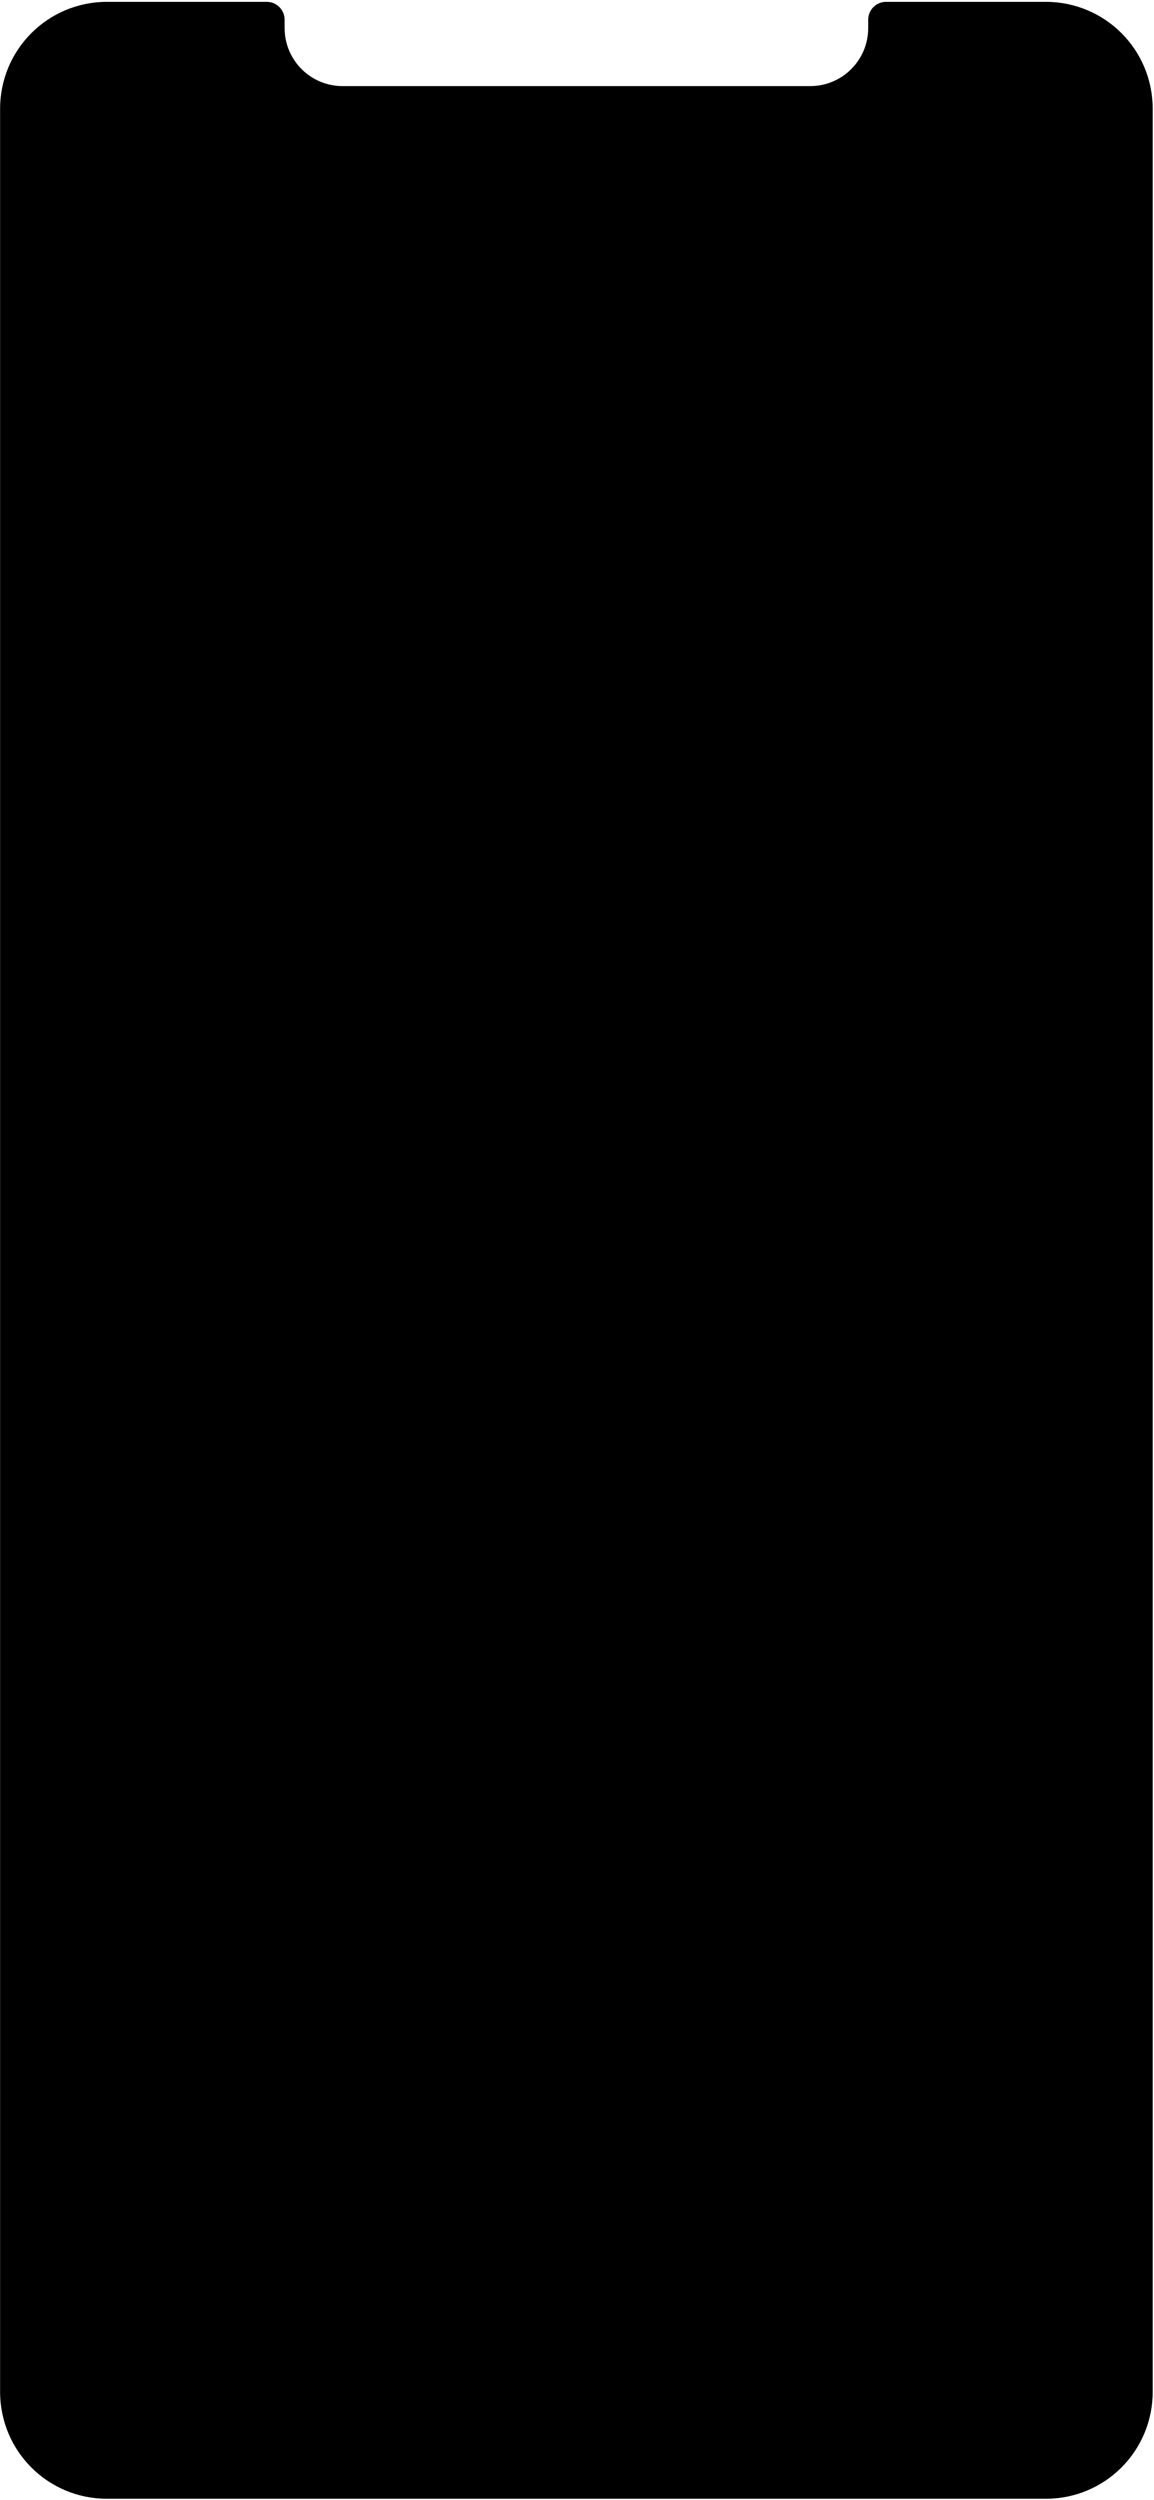 <svg xmlns="http://www.w3.org/2000/svg" width="346" height="749" viewBox="0 0 346 749"><title>Artboard</title><path fill="#000" fill-rule="nonzero" d="M32.102.551C14.334.551.03 14.855.03 32.623v683.96c0 17.768 14.304 32.072 32.072 32.072h281.44c17.767 0 32.071-14.304 32.071-32.072V32.623c0-17.768-14.304-32.072-32.072-32.072h-47.873c-2.958 0-5.357 2.399-5.357 5.358v2.466c0 9.654-7.77 17.426-17.424 17.426h-140.13c-9.653 0-17.424-7.772-17.424-17.426V5.91c0-2.96-2.399-5.358-5.357-5.358H32.102z"/></svg>